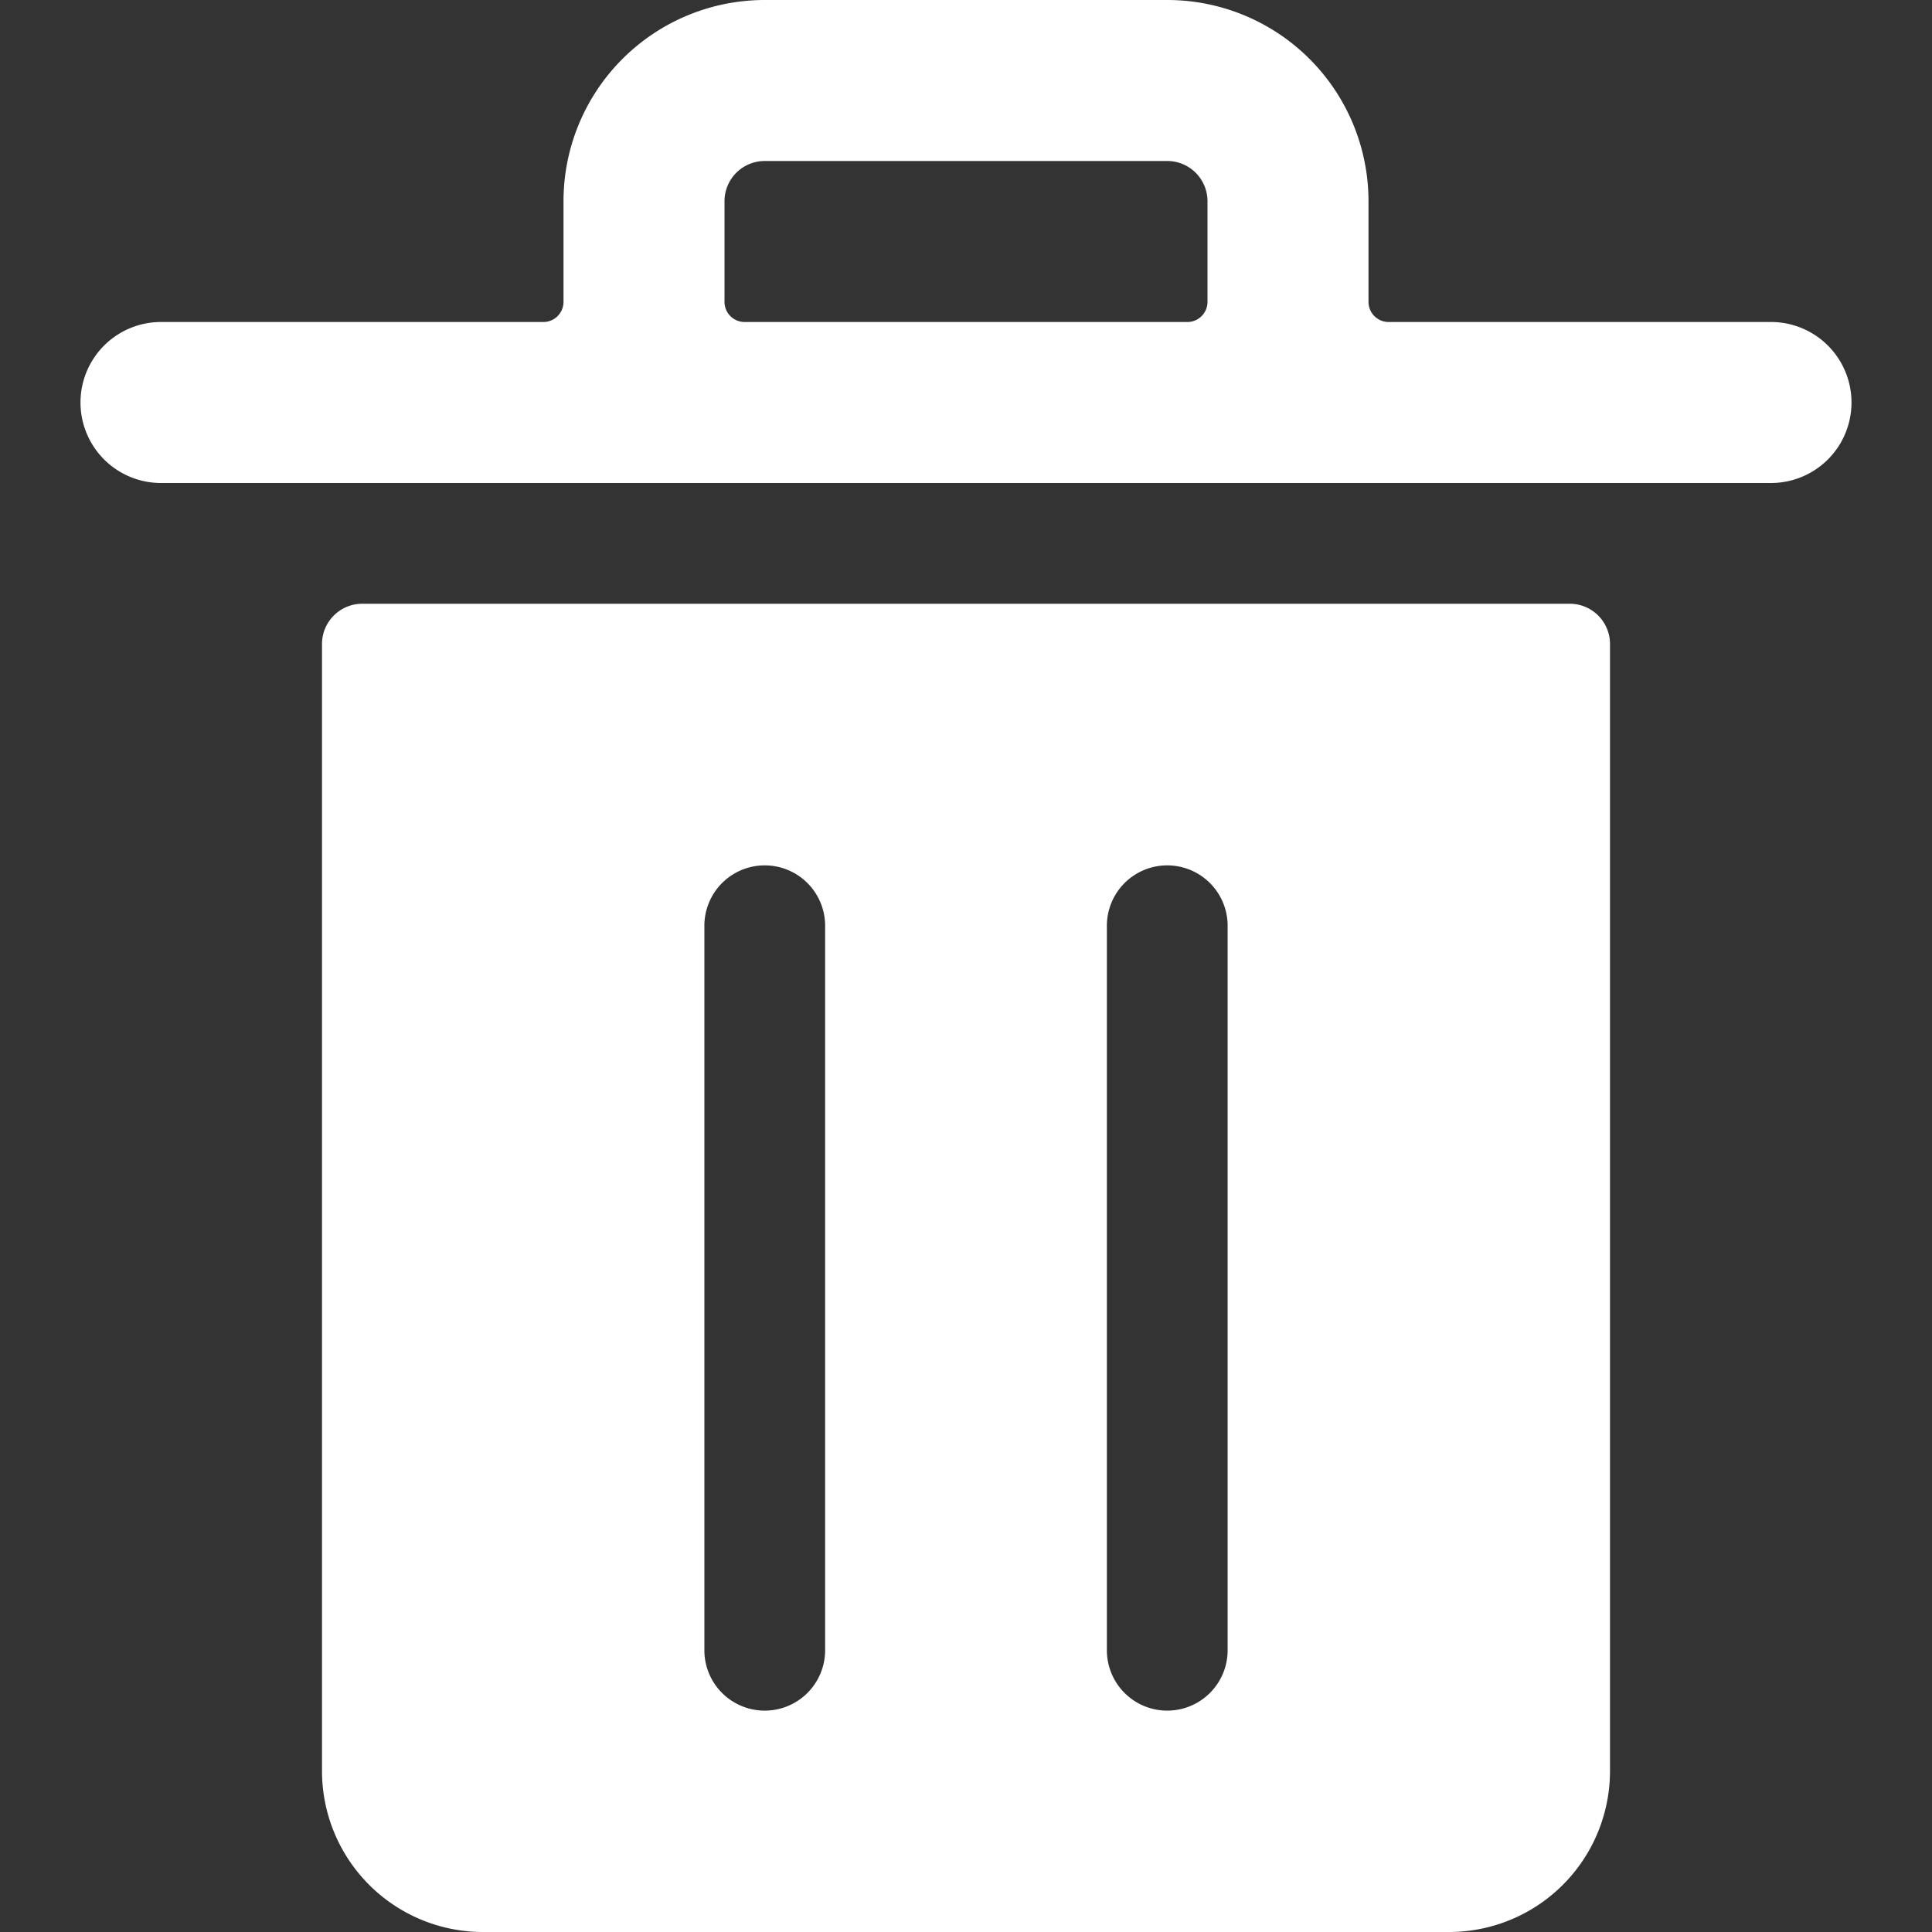<svg xmlns="http://www.w3.org/2000/svg" overflow="visible" viewBox="0 0 24 24" ><rect x="0" y="0" width="24" height="24" fill="#333333" stroke="none"/><path fill="white" d="M19.5 7.5h-15A.5.5 0 0 0 4 8v14a2 2 0 0 0 2 2h12a2 2 0 0 0 2-2V8a.5.5 0 0 0-.5-.5zm-9.25 13a.75.75 0 0 1-1.5 0v-9a.75.75 0 0 1 1.5 0zm5 0a.75.75 0 0 1-1.5 0v-9a.75.75 0 0 1 1.5 0zM22 4h-4.75a.25.25 0 0 1-.25-.25V2.5A2.5 2.5 0 0 0 14.5 0h-5A2.5 2.5 0 0 0 7 2.5v1.25a.25.25 0 0 1-.25.25H2a1 1 0 0 0 0 2h20a1 1 0 0 0 0-2zM9 3.75V2.5a.5.5 0 0 1 .5-.5h5a.5.5 0 0 1 .5.5v1.25a.25.25 0 0 1-.25.25h-5.5A.25.25 0 0 1 9 3.75z"/></svg>